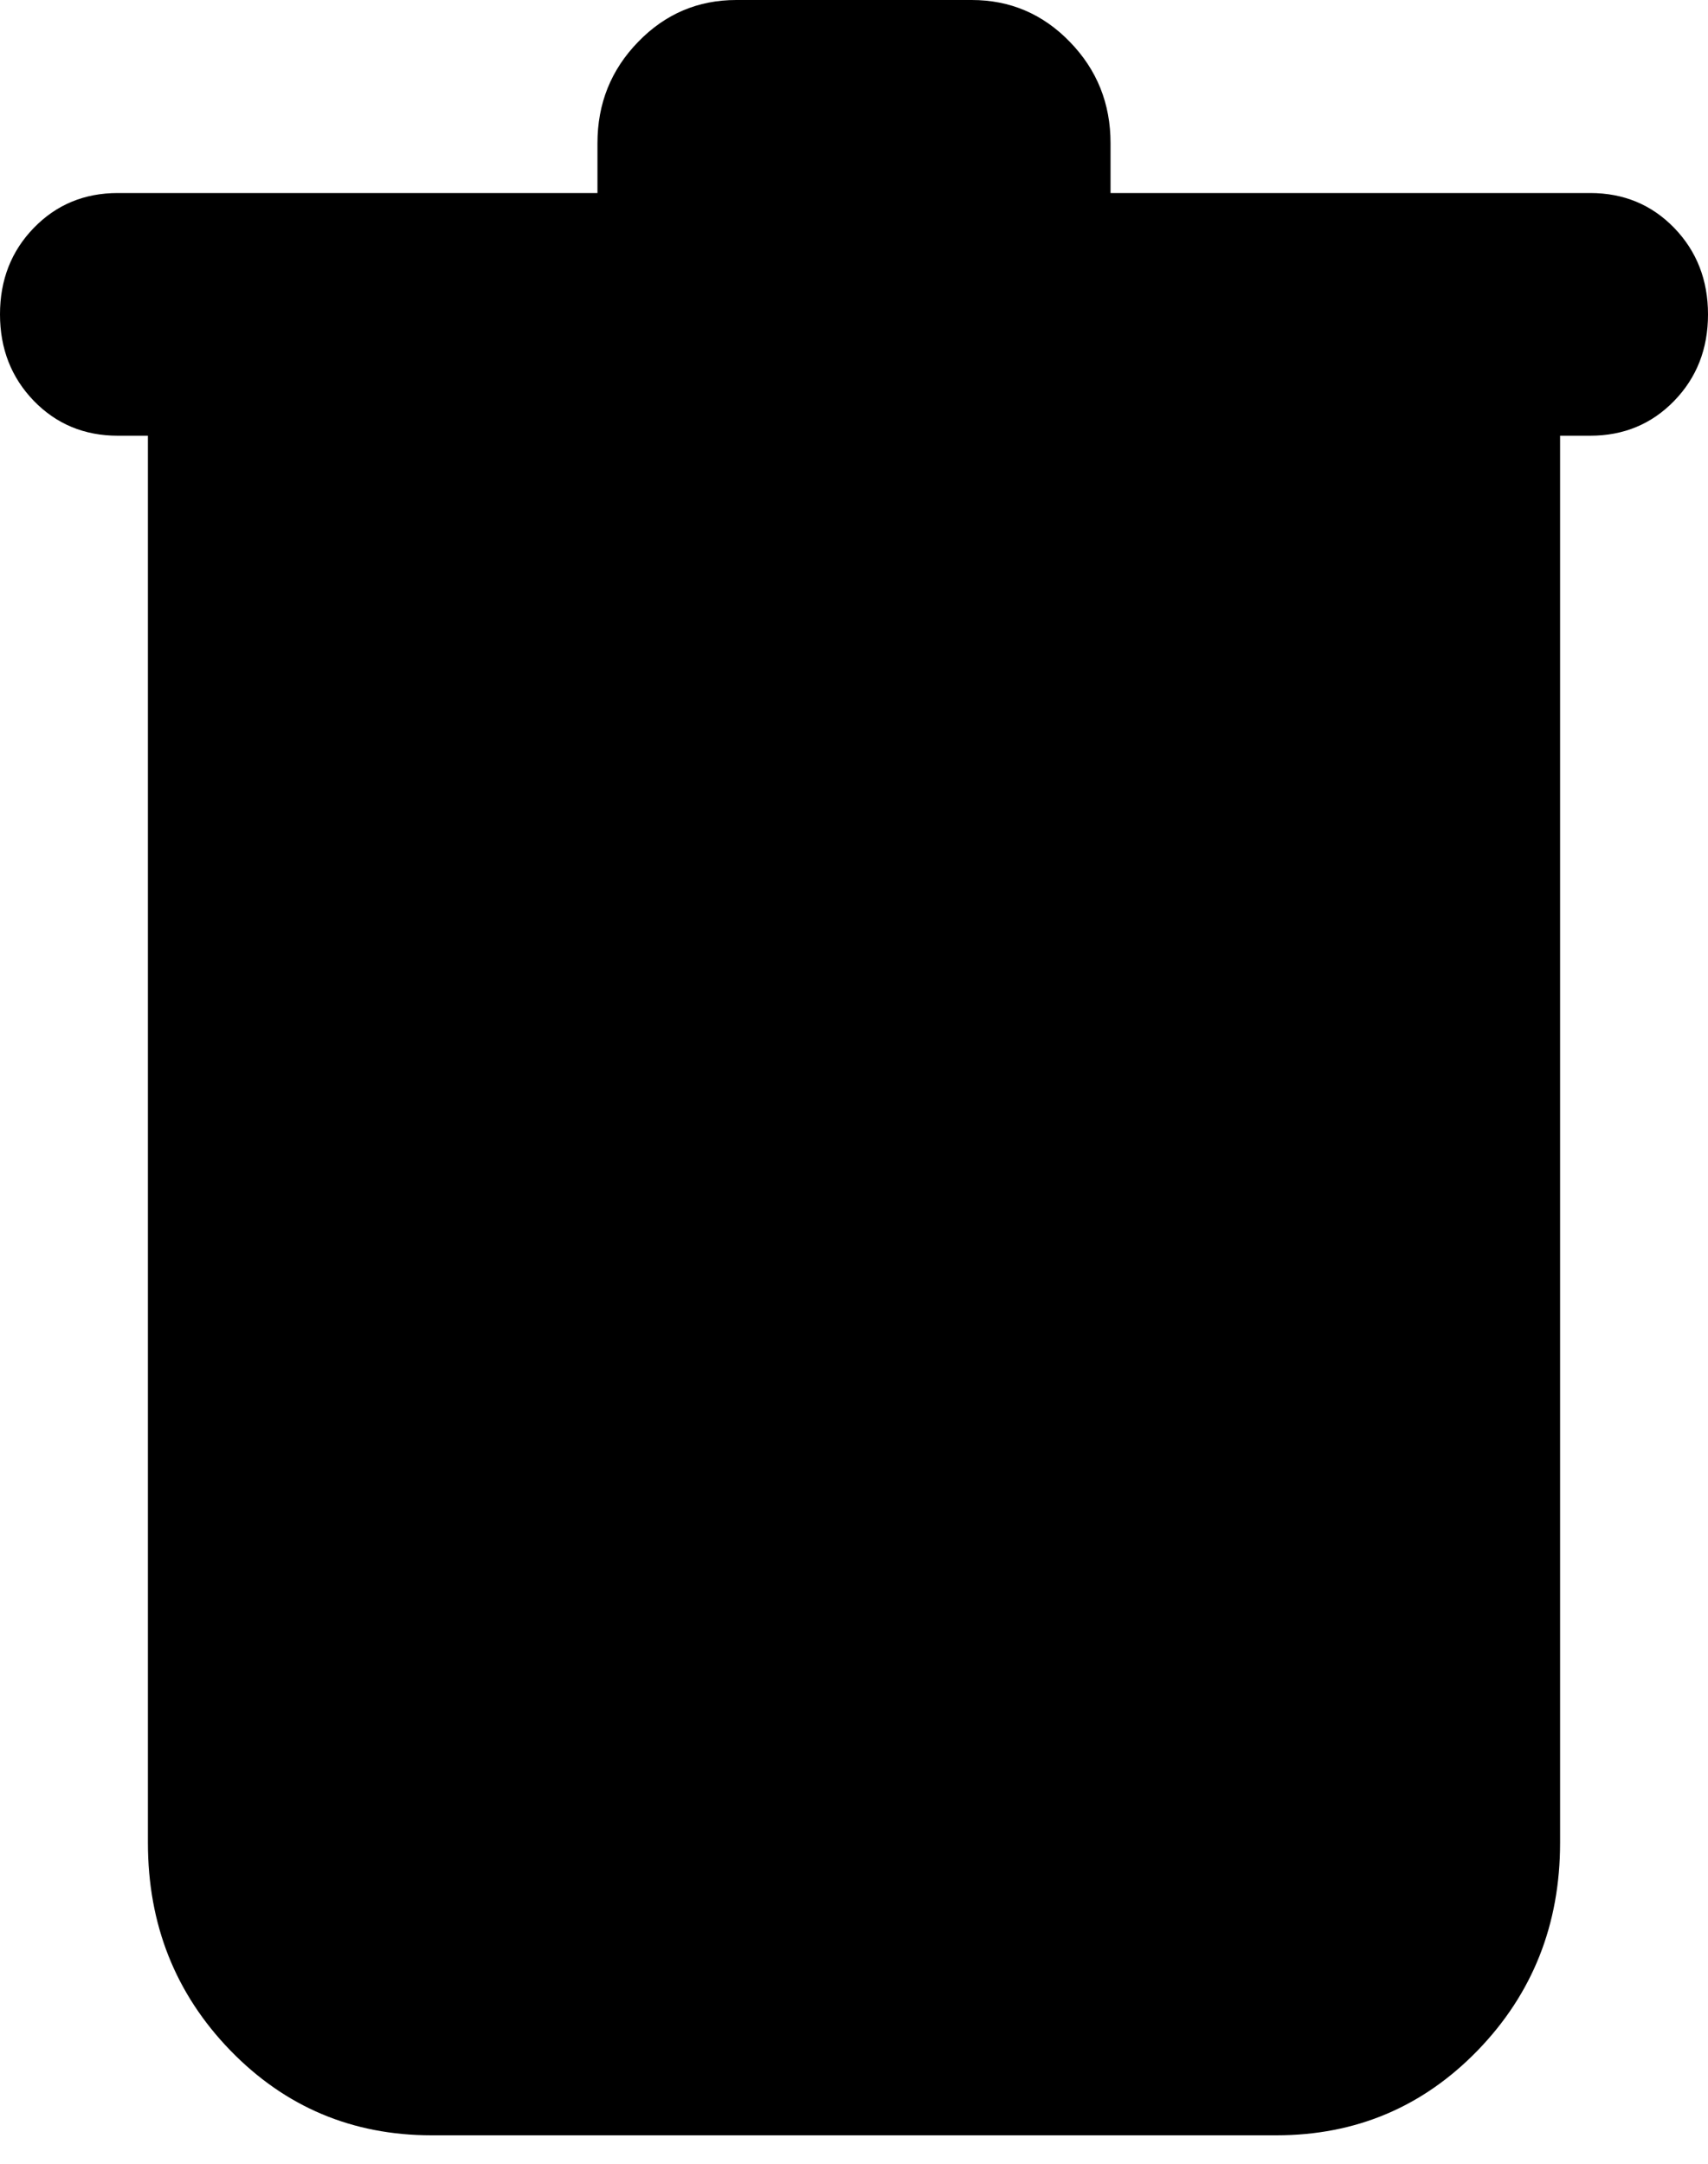 <svg width="15" height="19" viewBox="0 0 15 19" fill="none" xmlns="http://www.w3.org/2000/svg">
<path d="M3.79 18.75C3.094 18.75 2.504 18.501 2.022 18.004C1.54 17.506 1.299 16.899 1.299 16.181V3.826H1.034C0.741 3.826 0.495 3.724 0.297 3.52C0.099 3.315 0 3.062 0 2.76C0 2.458 0.099 2.205 0.297 2.001C0.495 1.797 0.741 1.695 1.034 1.695H5.247V1.257C5.247 0.909 5.366 0.613 5.604 0.368C5.841 0.123 6.129 0 6.466 0H8.534C8.871 0 9.159 0.123 9.396 0.368C9.634 0.613 9.753 0.909 9.753 1.257V1.695H13.966C14.259 1.695 14.505 1.797 14.703 2.001C14.901 2.206 15 2.459 15 2.761C15 3.063 14.901 3.316 14.703 3.52C14.505 3.724 14.259 3.826 13.966 3.826H13.701V16.181C13.701 16.899 13.46 17.506 12.978 18.004C12.496 18.501 11.906 18.75 11.21 18.75H3.79Z" fill="black"/>
</svg>

